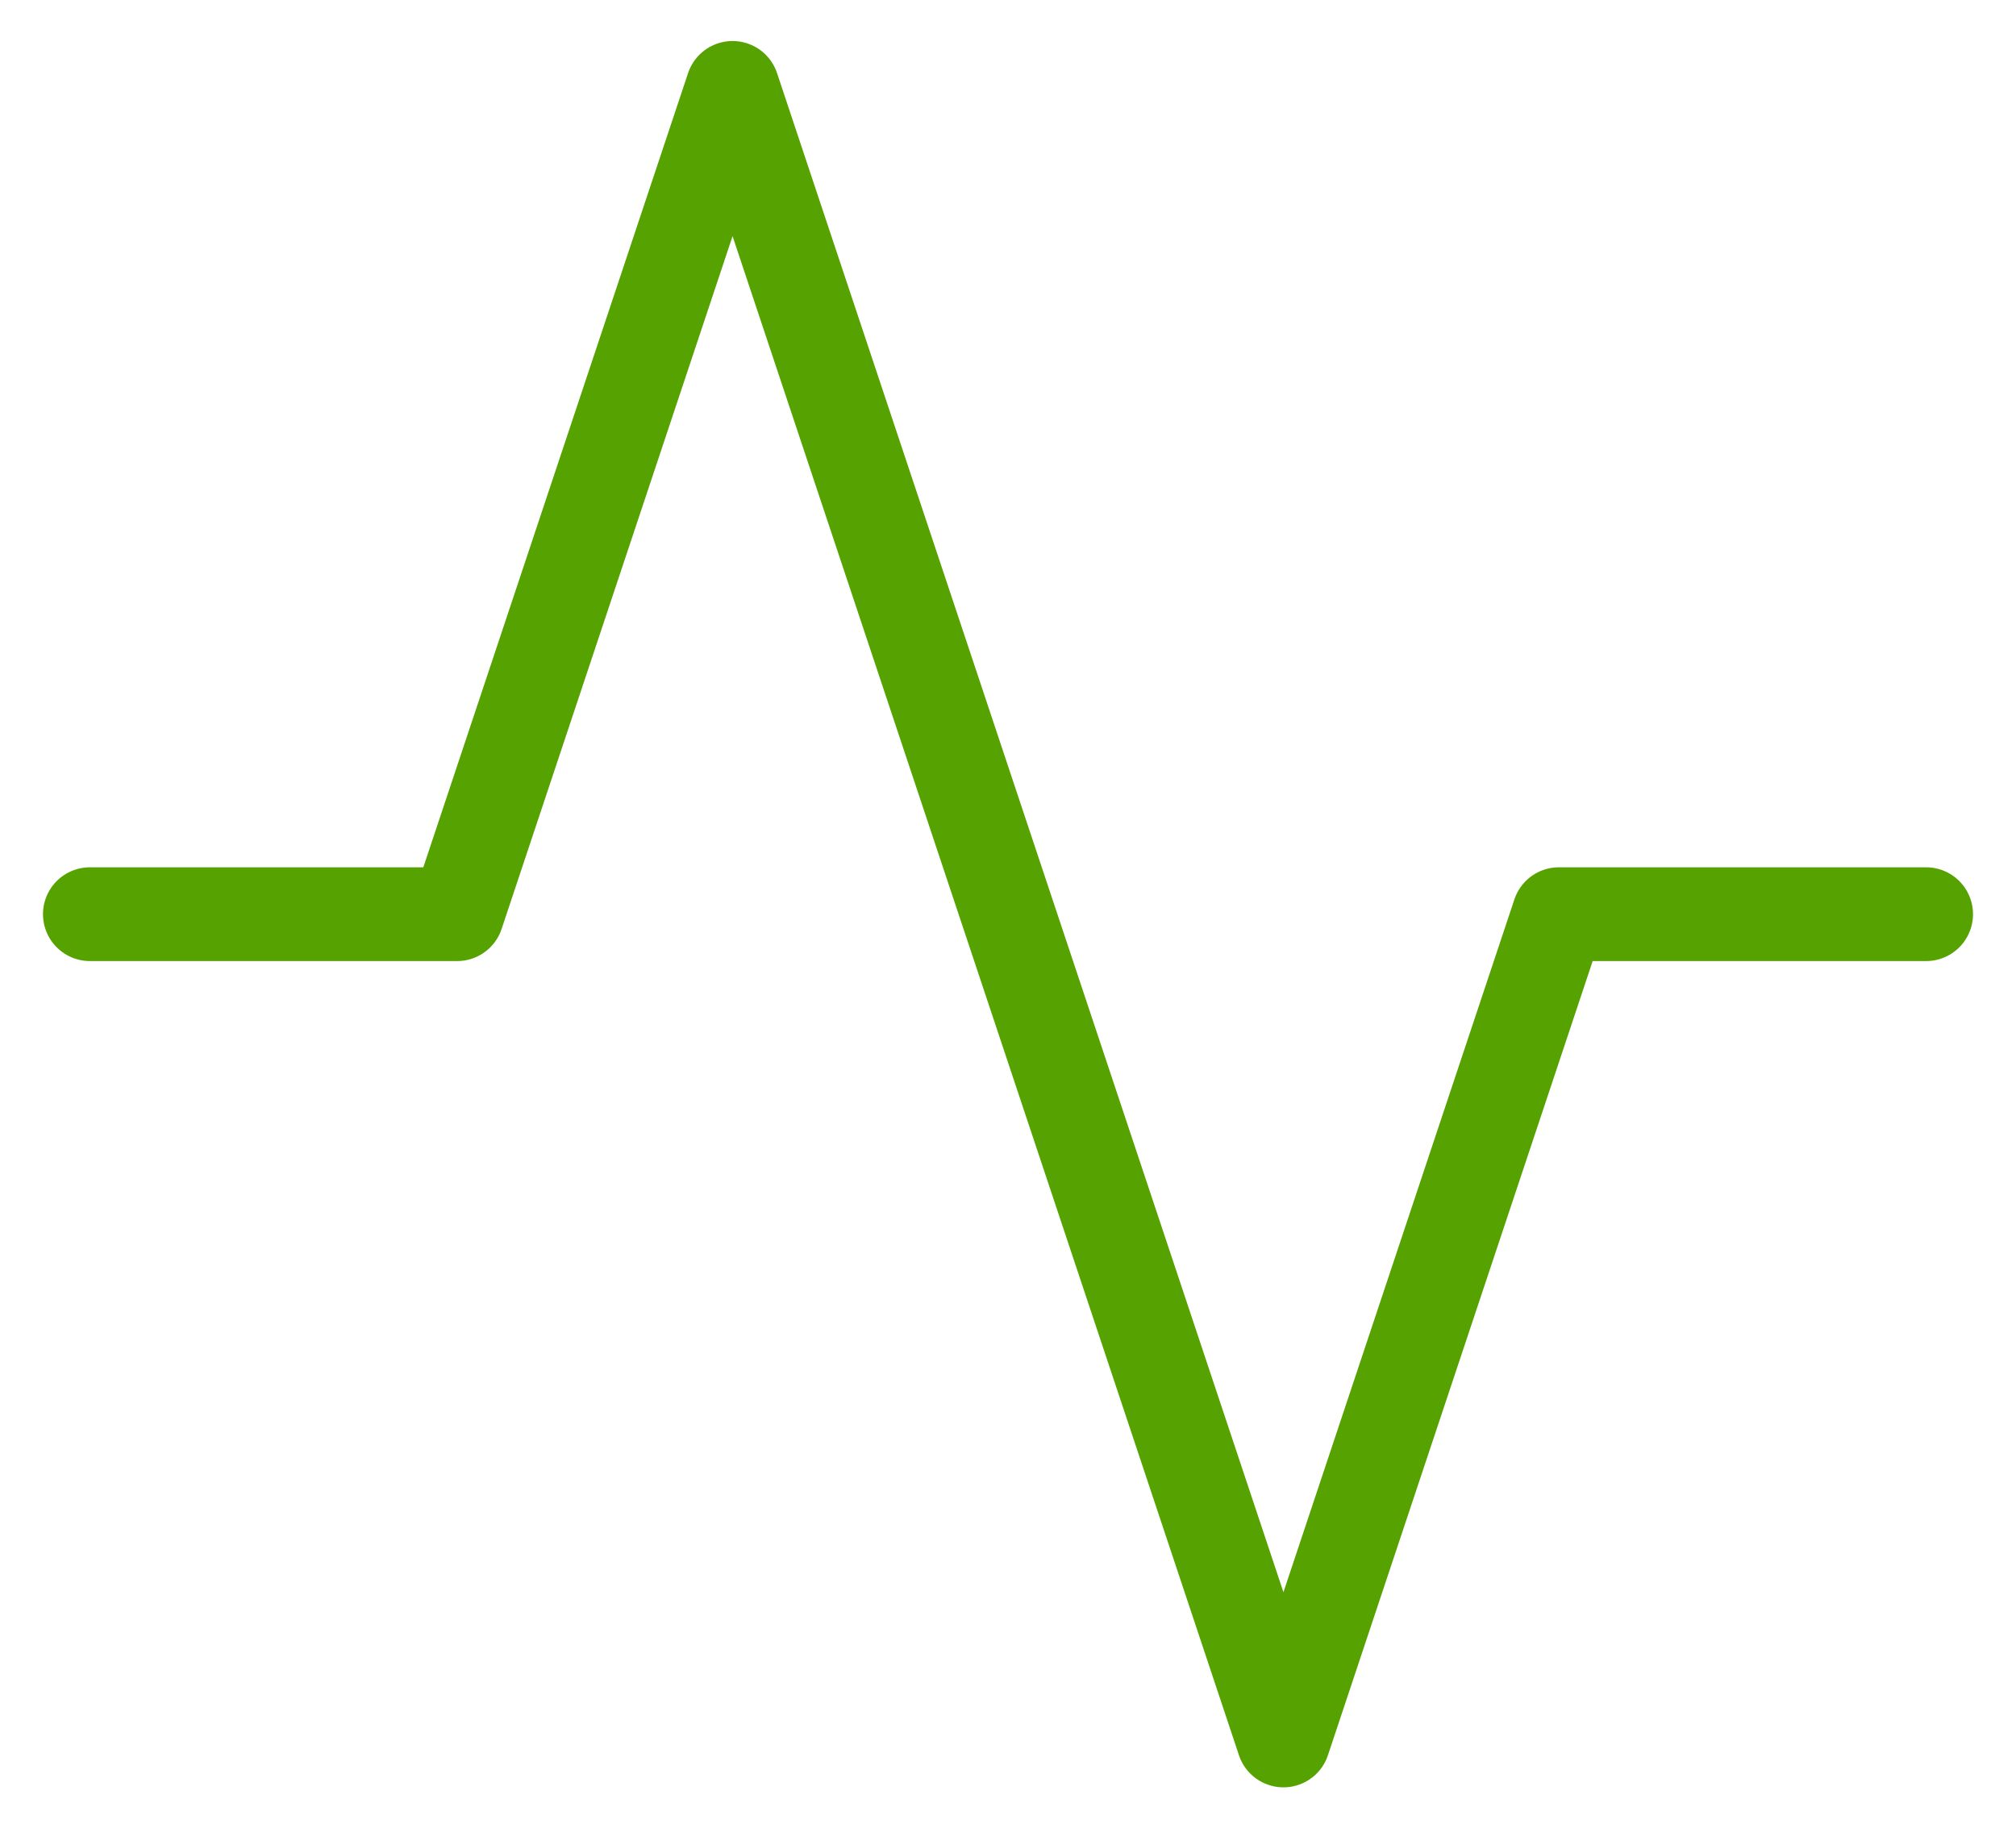 <svg width="43" height="39" viewBox="0 0 43 39" fill="none" xmlns="http://www.w3.org/2000/svg">
<path d="M41.083 19.5H33.25L27.375 37.125L15.625 1.875L9.75 19.5H1.917" stroke="#55A201" stroke-width="2" stroke-linecap="round" stroke-linejoin="round"/>
</svg>
